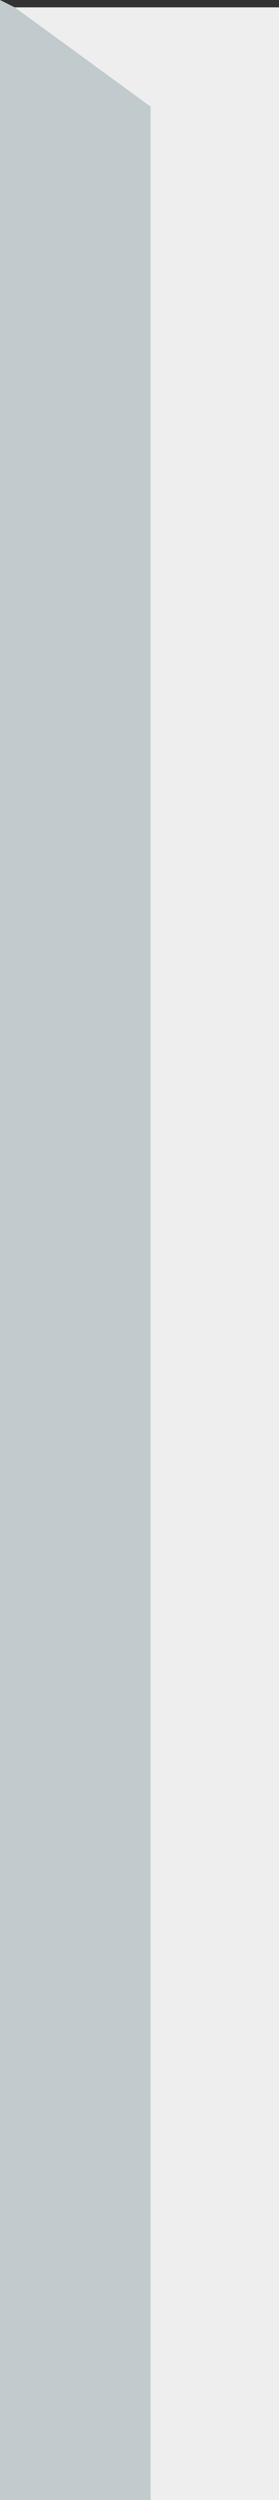 <?xml version="1.0" encoding="UTF-8" standalone="no"?>
<svg xmlns:xlink="http://www.w3.org/1999/xlink" height="34.0px" width="3.8px" xmlns="http://www.w3.org/2000/svg">
  <rect width="100%" height="100%" fill="#333333" stroke="none"/>
  <g transform="matrix(1.0, 0.0, 0.0, 1.0, 1.9, 18.8)">
    <use data-characterId="94" height="34.0" transform="matrix(1.0, 0.0, 0.0, 1.0, -1.9, -18.8)" width="3.8" xlink:href="#shape0"/>
  </g>
  <defs>
    <g id="shape0" transform="matrix(1.0, 0.0, 0.0, 1.0, 1.9, 18.8)">
      <path d="M0.15 15.2 L-1.9 15.2 -1.9 -18.8 -1.7 -18.7 0.15 -17.35 0.15 15.2" fill="#c1cbce" fill-rule="evenodd" stroke="none"/>
      <path d="M0.15 15.2 L0.15 -17.35 -1.7 -18.7 1.9 -18.7 1.9 15.2 0.15 15.2" fill="#eeeeee" fill-rule="evenodd" stroke="none"/>
    </g>
  </defs>
</svg>
